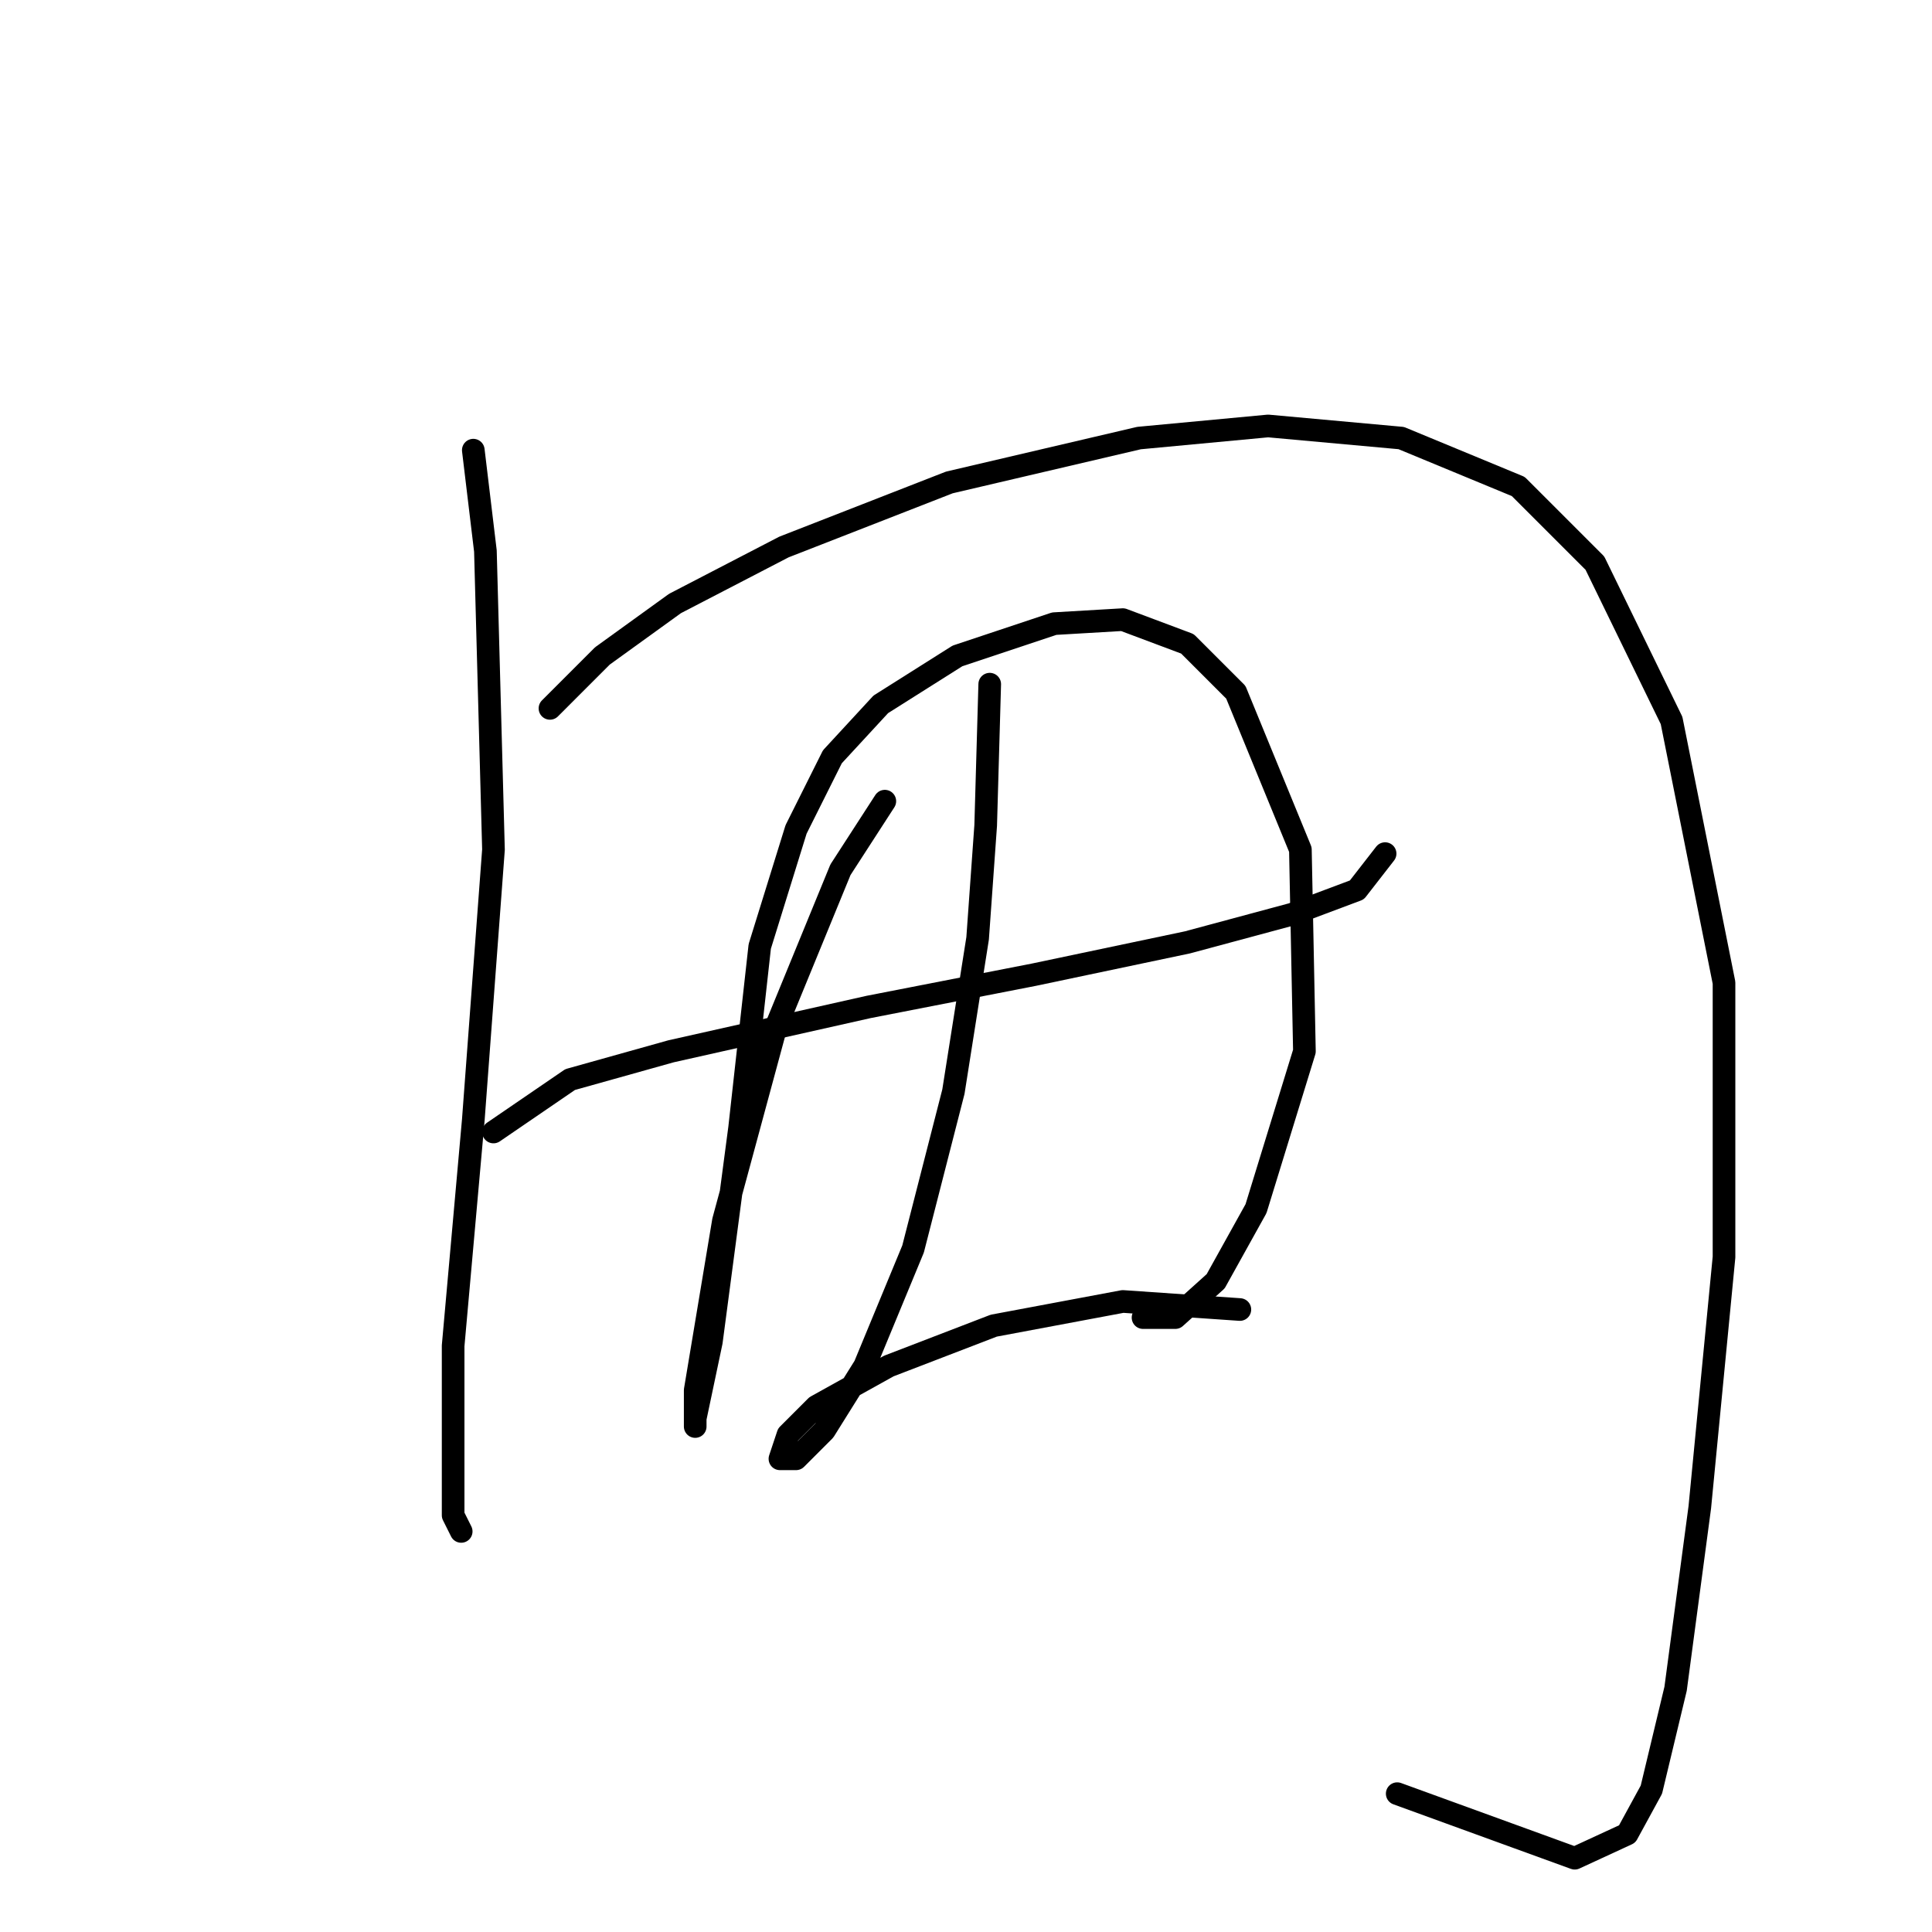 <?xml version="1.0" standalone="no"?>
    <svg width="256" height="256" xmlns="http://www.w3.org/2000/svg" version="1.1">
    <polyline stroke="black" stroke-width="3" stroke-linecap="round" fill="transparent" stroke-linejoin="round" points="62.715 59.649 64.319 73.014 65.388 112.575 62.715 148.393 60.042 178.33 60.042 192.23 60.042 200.783 61.111 202.922 61.111 202.922 " />
        <polyline stroke="black" stroke-width="3" stroke-linecap="round" fill="transparent" stroke-linejoin="round" points="72.873 93.864 79.822 86.914 89.445 79.964 103.879 72.48 125.798 63.926 150.924 58.046 168.031 56.442 185.673 58.046 201.176 64.461 211.333 74.618 221.491 95.467 228.441 130.216 228.441 166.569 225.233 199.714 222.025 223.771 218.818 237.136 215.61 243.016 208.66 246.224 185.138 237.67 185.138 237.67 " />
        <polyline stroke="black" stroke-width="3" stroke-linecap="round" fill="transparent" stroke-linejoin="round" points="65.388 149.996 75.546 143.047 88.911 139.304 115.106 133.424 137.024 129.147 157.339 124.87 171.239 121.128 179.792 117.921 183.534 113.109 183.534 113.109 " />
        <polyline stroke="black" stroke-width="3" stroke-linecap="round" fill="transparent" stroke-linejoin="round" points="117.244 106.159 111.364 115.248 102.81 136.097 95.86 161.758 93.722 174.588 92.118 184.211 92.118 189.022 92.118 187.953 94.257 177.795 97.999 149.462 100.672 125.405 105.483 109.902 110.294 100.279 116.71 93.329 126.867 86.914 139.697 82.637 148.785 82.103 157.339 85.31 163.754 91.725 172.308 112.575 172.842 139.304 166.427 160.154 161.081 169.777 155.735 174.588 151.458 174.588 151.458 174.588 " />
        <polyline stroke="black" stroke-width="3" stroke-linecap="round" fill="transparent" stroke-linejoin="round" points="131.144 90.656 130.609 109.367 129.54 124.336 126.332 144.65 120.986 165.5 114.571 181.003 109.225 189.557 105.483 193.299 103.345 193.299 104.414 190.091 108.156 186.349 117.779 181.003 131.678 175.657 148.785 172.45 164.289 173.519 164.289 173.519 " />
        </svg>
